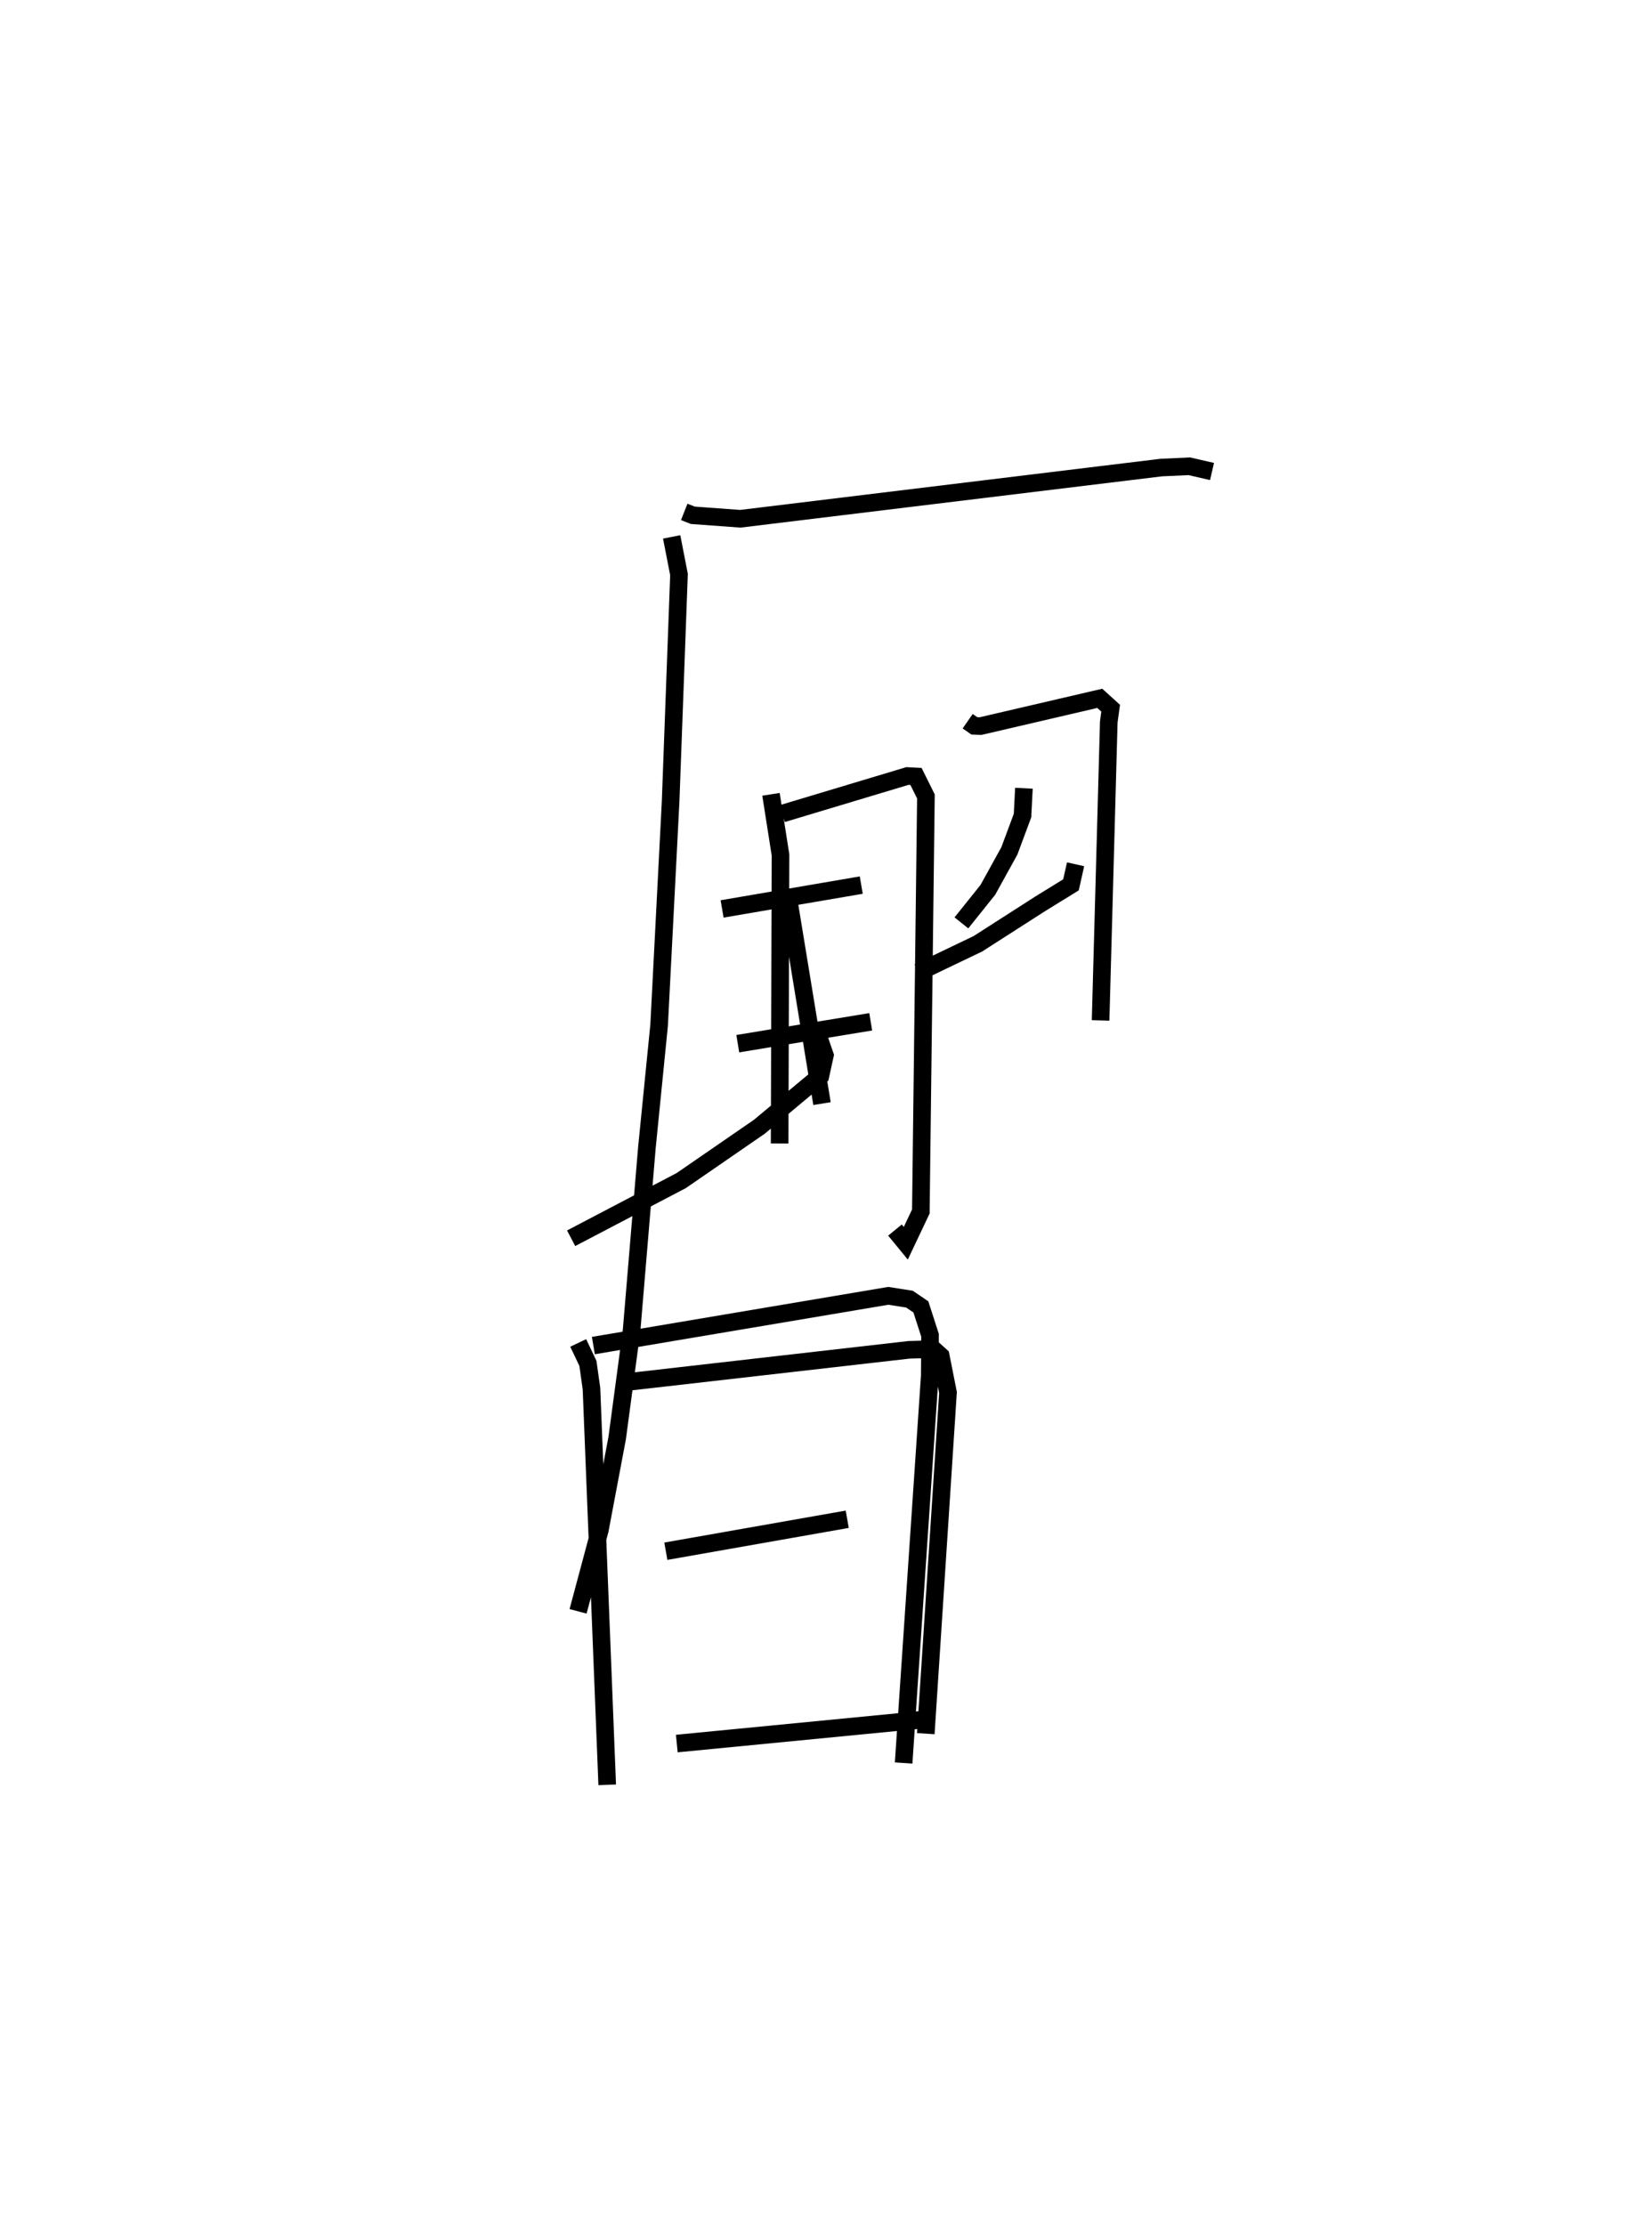 <?xml version="1.0" encoding="utf-8" ?>
<svg baseProfile="full" height="126.385" version="1.1" width="93.87" xmlns="http://www.w3.org/2000/svg" xmlns:ev="http://www.w3.org/2001/xml-events" xmlns:xlink="http://www.w3.org/1999/xlink"><defs /><rect fill="white" height="126.385" width="93.87" x="0" y="0" /><path d="M25,25 m0.0,0.0 m13.879,4.078 l0.487,0.192 2.702,0.198 l23.917,-2.909 1.598,-0.073 l1.287,0.297 m-30.704,3.715 l0.416,2.137 -0.476,12.888 l-0.653,12.702 -0.695,6.964 l-0.87,10.386 -0.819,6.114 l-0.986,5.225 -1.236,4.615 m10.962,-46.409 l0.541,3.445 -0.05,16.387 m0.151,-18.737 l7.106,-2.135 0.492,0.025 l0.563,1.134 -0.288,23.577 l-0.855,1.804 -0.614,-0.75 m-6.025,-18.633 l1.878,11.451 m-5.677,-11.058 l7.907,-1.354 m-7.016,9.008 l7.554,-1.243 m5.509,-17.074 l0.379,0.264 0.358,0.012 l6.769,-1.575 0.618,0.559 l-0.106,0.776 -0.465,16.959 m-4.357,-13.188 l-0.079,1.551 -0.748,2.009 l-1.221,2.21 -1.504,1.878 m6.488,-3.328 l-0.262,1.168 -1.757,1.083 l-3.534,2.265 -3.384,1.621 m-5.638,3.755 l0.331,0.958 -0.255,1.161 l-3.47,2.897 -4.437,3.057 l-6.258,3.277 m0.402,5.947 l0.552,1.162 0.202,1.435 l0.894,22.504 m-0.787,-24.952 l16.758,-2.825 1.204,0.188 l0.648,0.441 0.52,1.61 l-0.014,2.289 -1.486,22.008 m-16.191,-21.585 l16.496,-1.884 1.374,-0.039 l0.43,0.388 0.412,2.077 l-1.262,19.377 m-14.771,-10.363 l10.307,-1.816 m-9.684,12.741 l13.893,-1.35 " fill="none" stroke="black" stroke-width="1" /></svg>